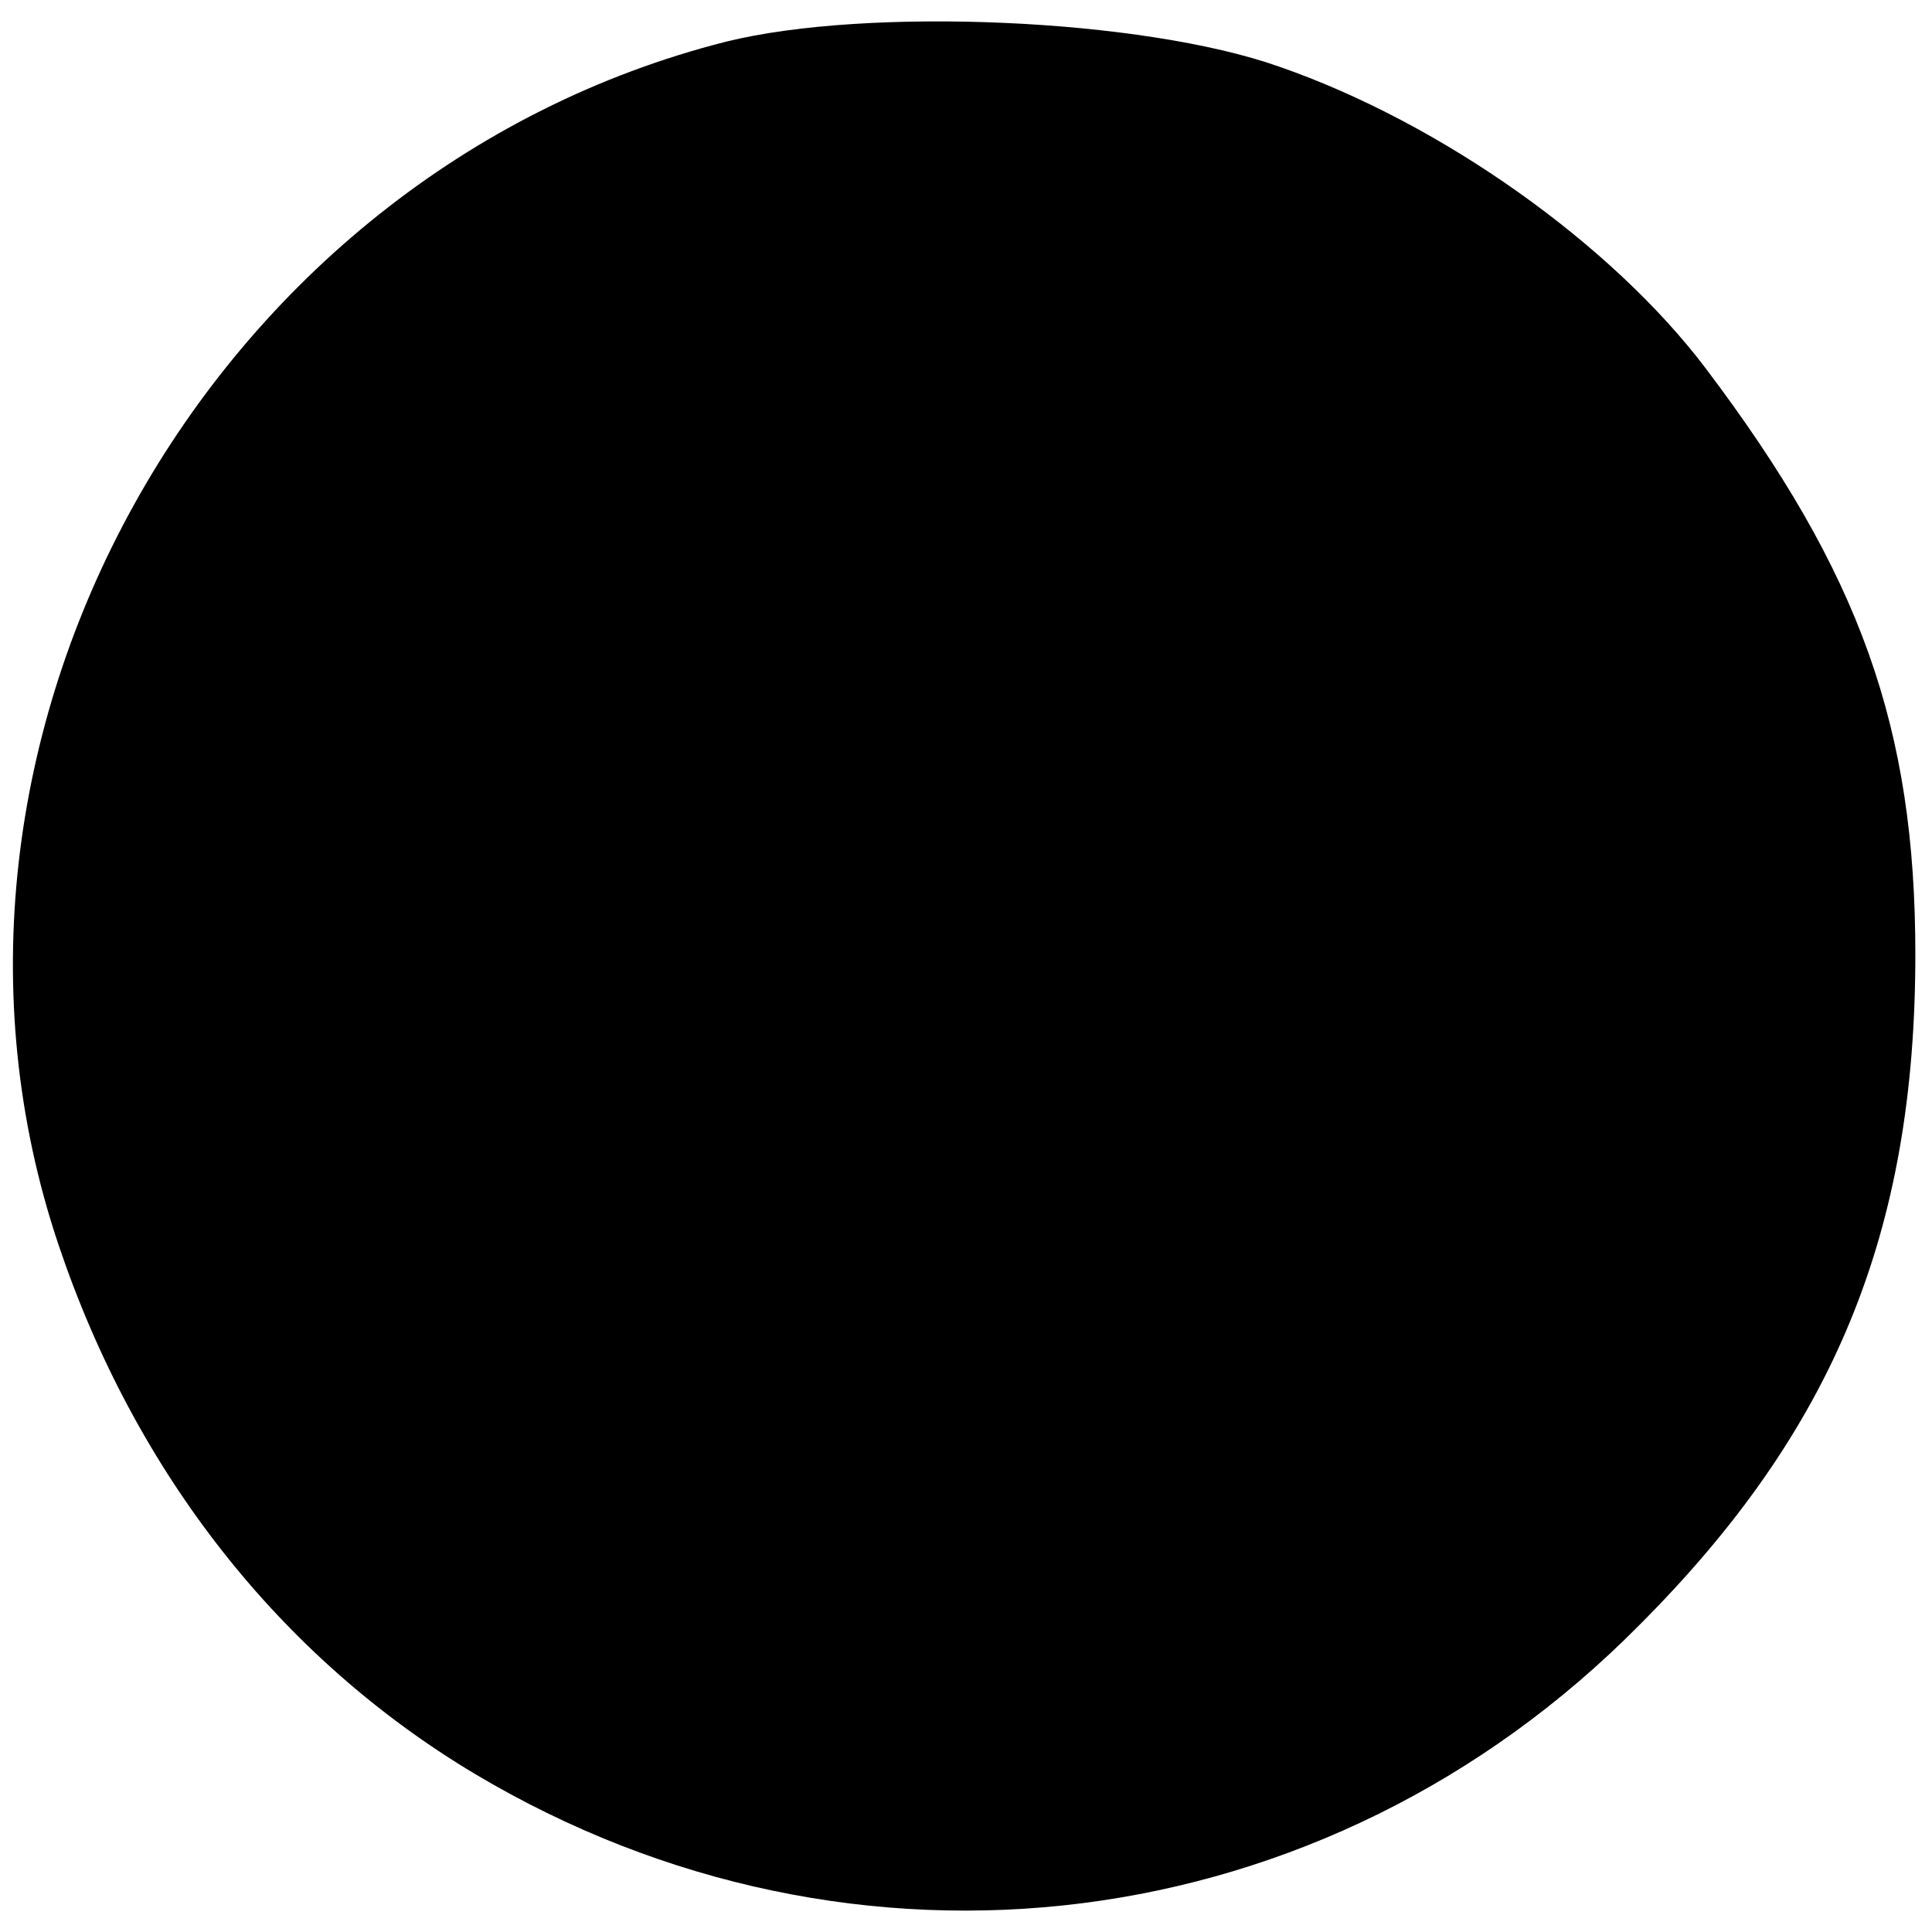 <?xml version="1.0" standalone="no"?>
<!DOCTYPE svg PUBLIC "-//W3C//DTD SVG 20010904//EN"
 "http://www.w3.org/TR/2001/REC-SVG-20010904/DTD/svg10.dtd">
<svg version="1.0" xmlns="http://www.w3.org/2000/svg"
 width="116pt" height="116pt" viewBox="0 0 116 116"
 preserveAspectRatio="xMidYMid meet">
<g transform="translate(0,116) scale(0.1,-0.1)"
fill="#000000" stroke="none">
<path d="M436 1135 c-312 -79 -502 -421 -401 -722 46 -137 133 -248 250 -318
228 -136 511 -101 699 89 117 117 166 236 166 403 0 136 -33 229 -126 352 -56
74 -158 147 -256 181 -82 29 -247 36 -332 15z"/>
</g>
</svg>
